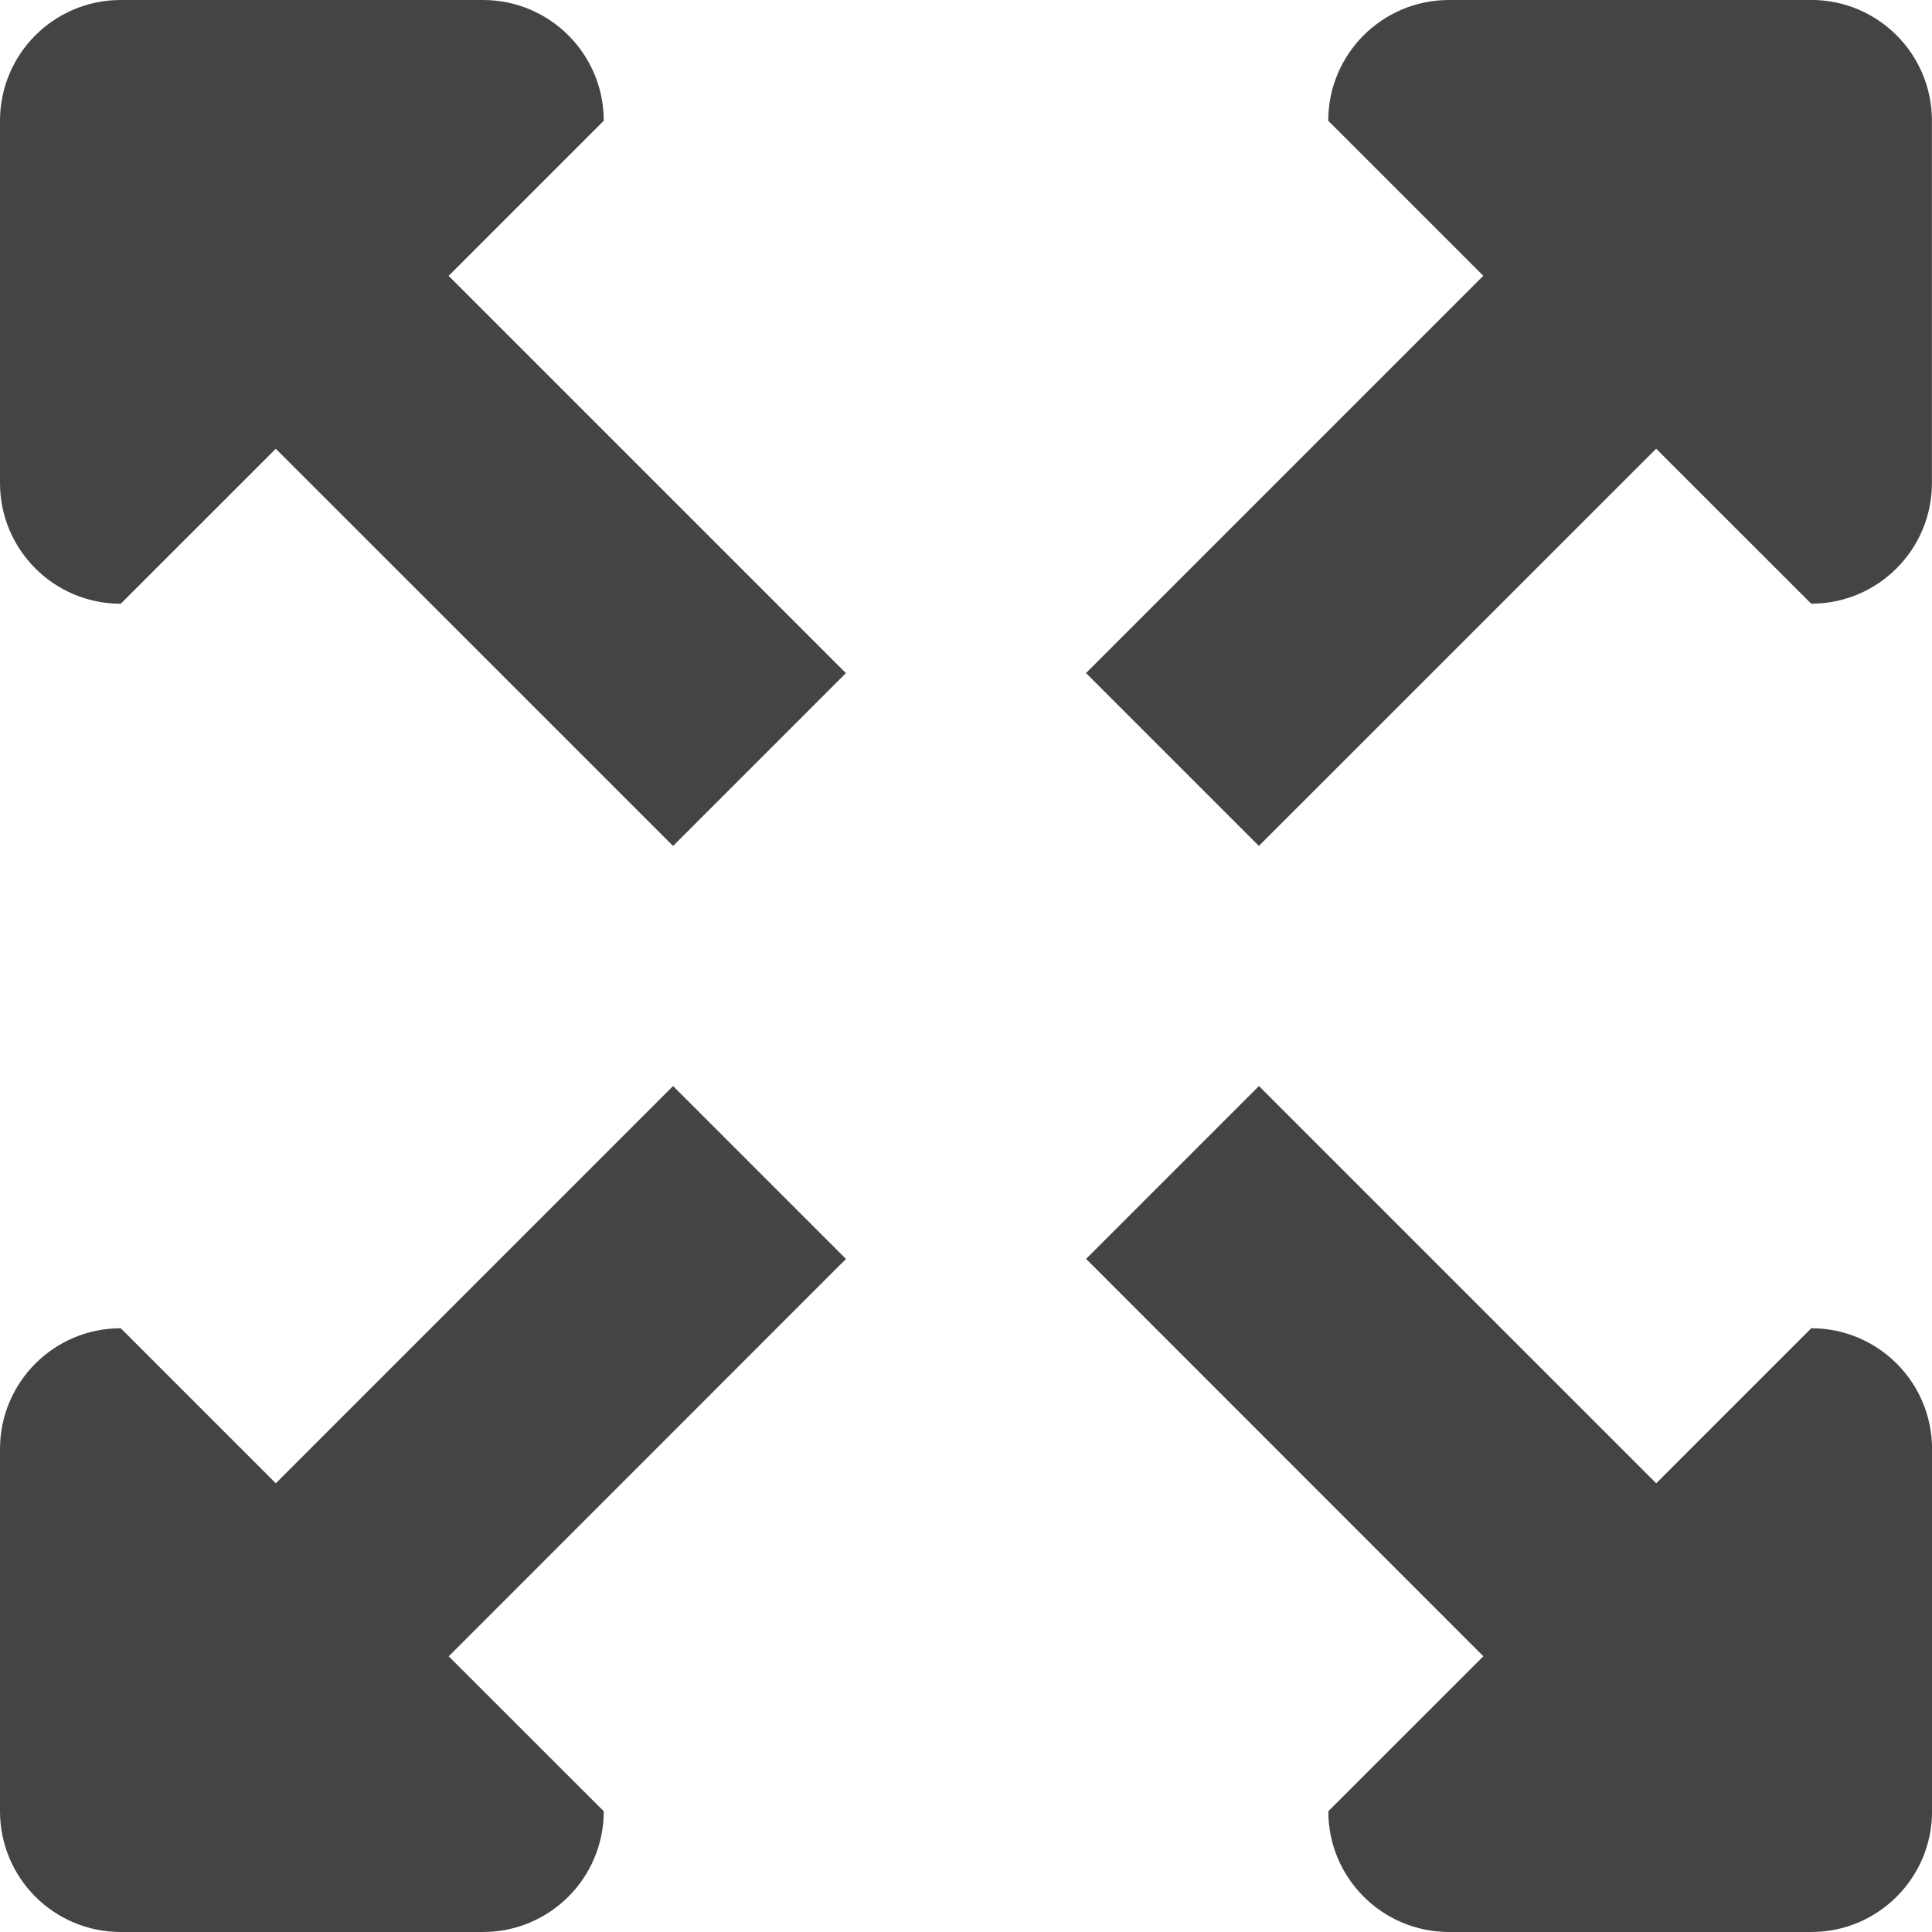 <?xml version="1.0" encoding="utf-8"?>
<!-- Generated by IcoMoon.io -->
<!DOCTYPE svg PUBLIC "-//W3C//DTD SVG 1.1//EN" "http://www.w3.org/Graphics/SVG/1.1/DTD/svg11.dtd">
<svg version="1.1" xmlns="http://www.w3.org/2000/svg" xmlns:xlink="http://www.w3.org/1999/xlink" width="32" height="32" viewBox="0 0 32 32">
<path fill="#444444" d="M11.148 17.988l-6.58 6.58-2.568-2.568c-1.105 0-2 0.895-2 2v6c0 1.105 0.894 2 2 2h6c1.105 0 2-0.895 2-2l-2.568-2.566 6.58-6.582-2.863-2.863zM30 0h-6c-1.105 0-2 0.895-2 2l2.568 2.568-6.58 6.58 2.863 2.863 6.58-6.579 2.568 2.567c1.105 0 2-0.895 2-2v-6c0-1.105-0.895-2-2-2zM30 22l-2.568 2.568-6.58-6.58-2.863 2.863 6.58 6.582-2.568 2.567c0 1.105 0.895 2 2 2h6c1.105 0 2-0.895 2-2v-6c0-1.105-0.895-2-2-2zM10 2c0-1.105-0.895-2-2-2h-6c-1.105 0-2 0.895-2 2v6c0 1.105 0.894 2 2 2l2.568-2.567 6.58 6.579 2.863-2.863-6.58-6.58 2.568-2.568z"></path>
</svg>
